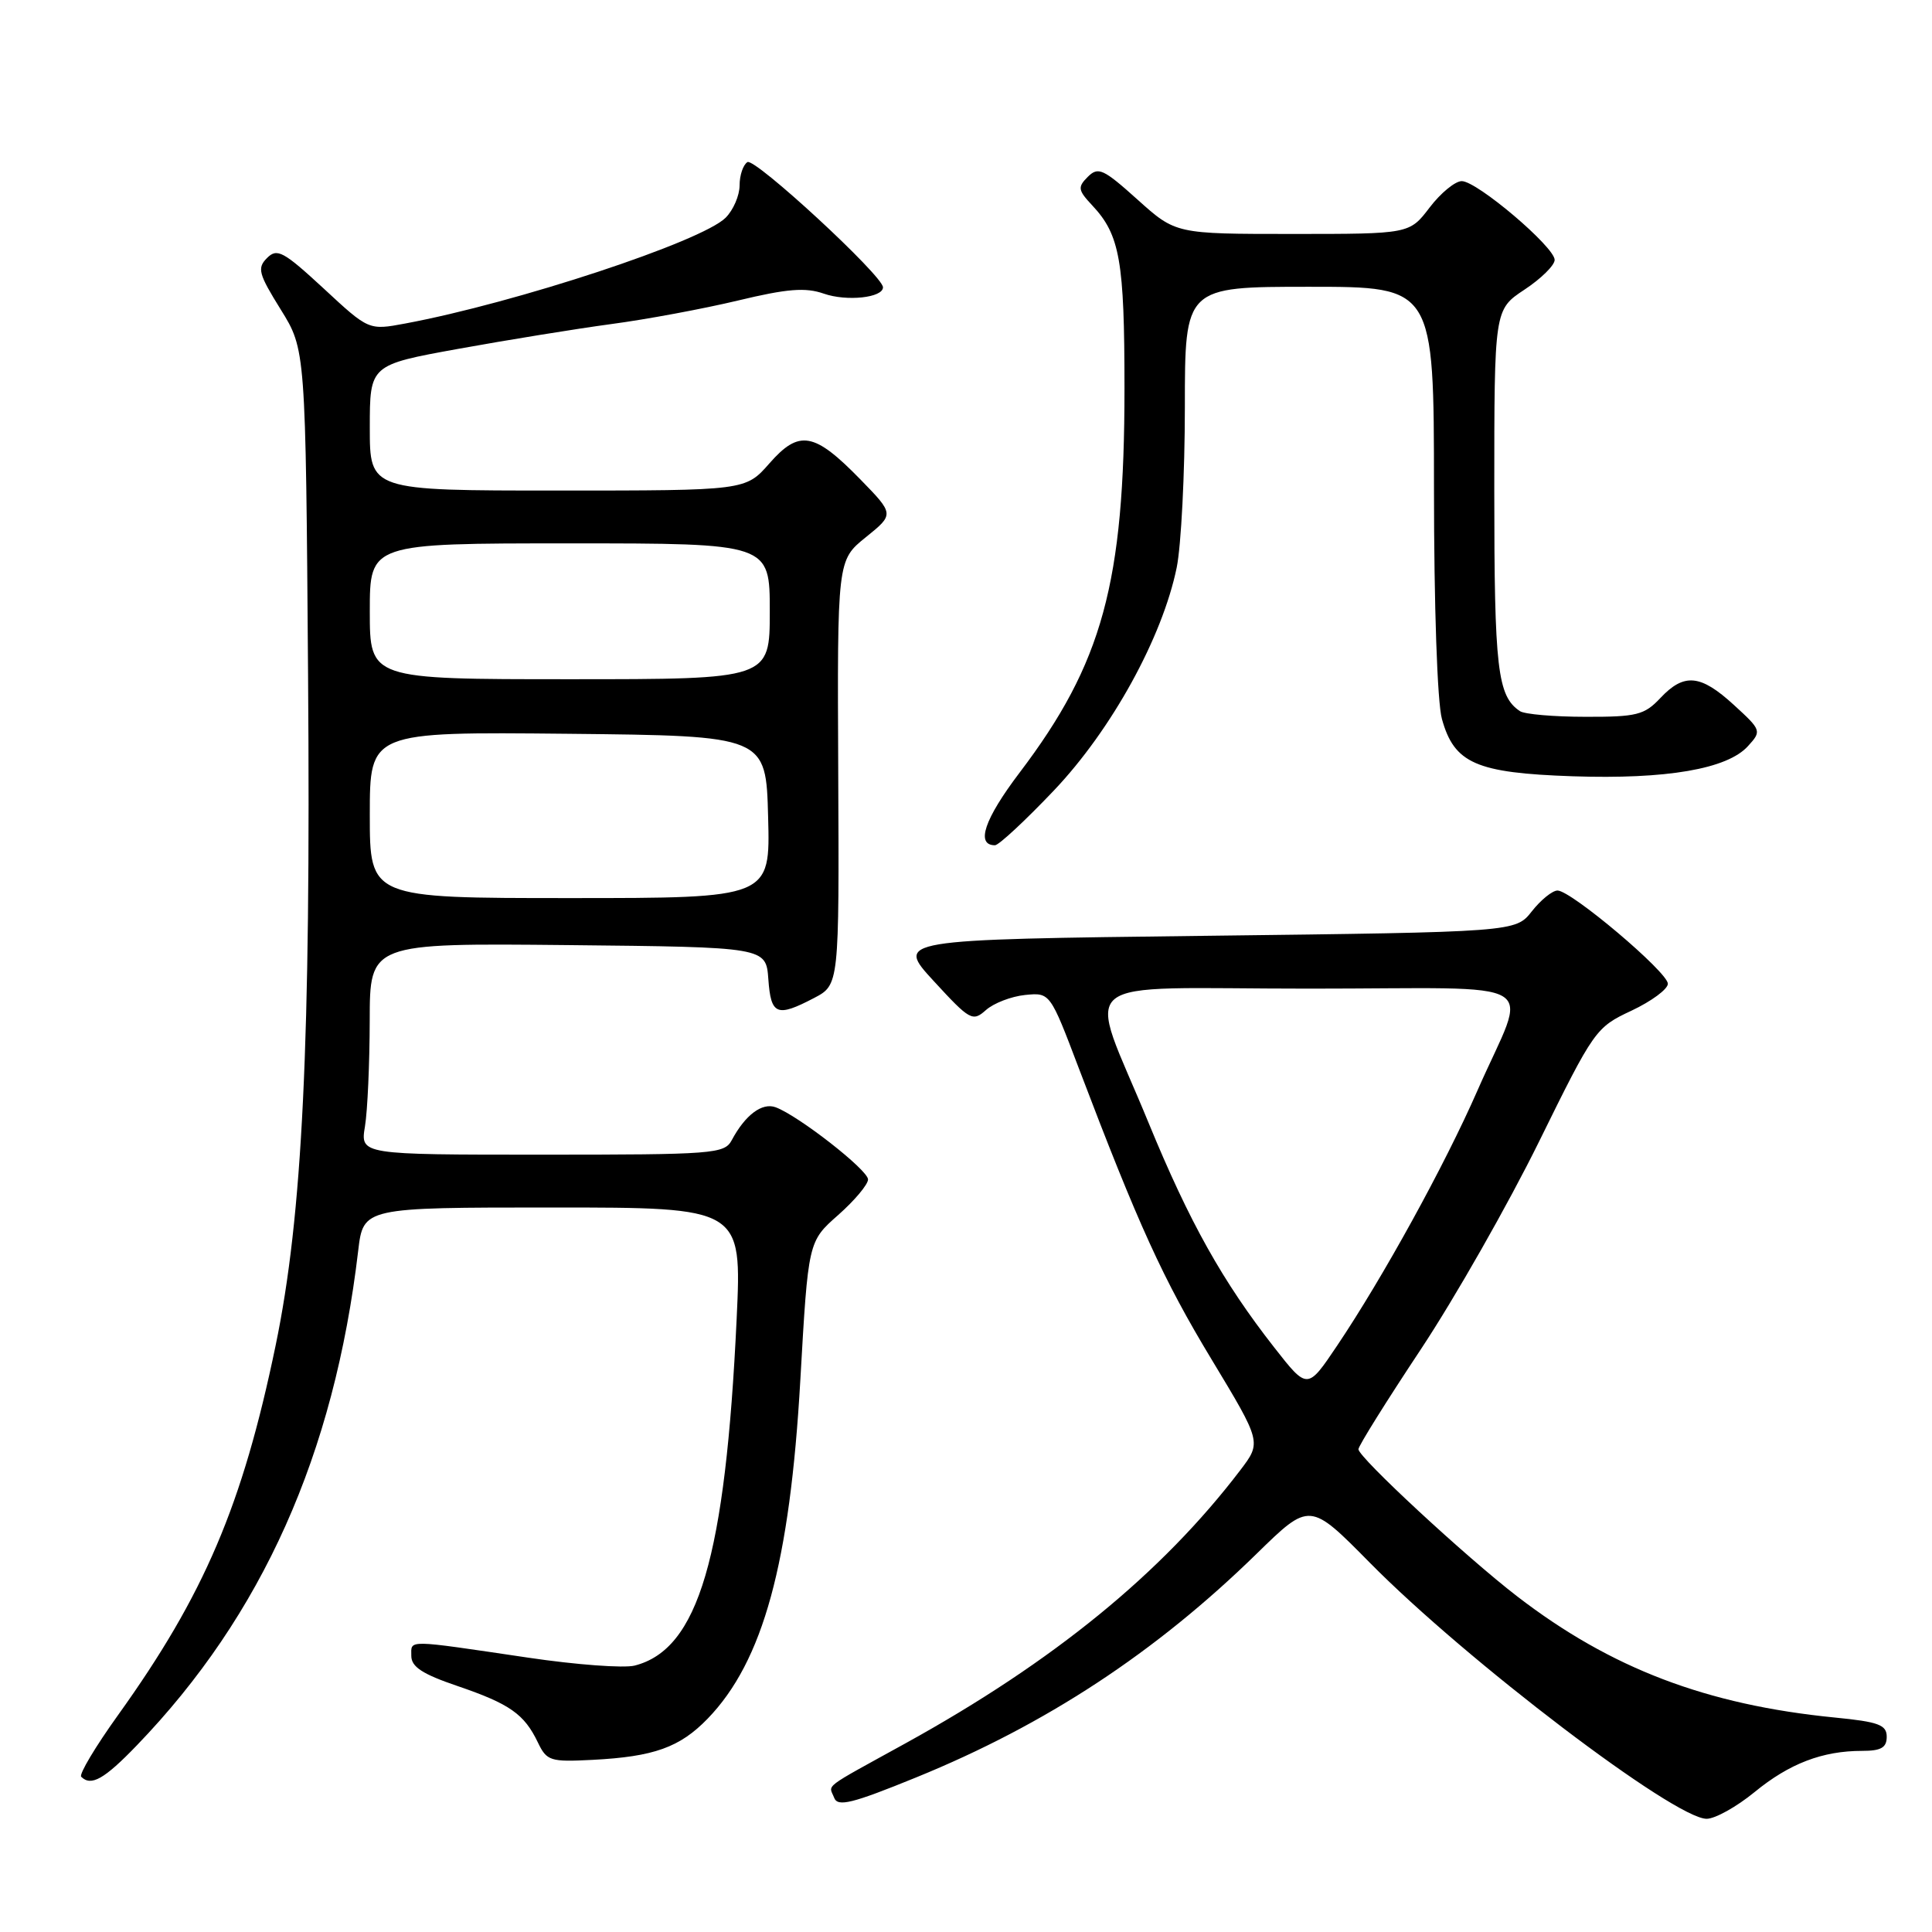 <?xml version="1.0" encoding="UTF-8" standalone="no"?>
<!DOCTYPE svg PUBLIC "-//W3C//DTD SVG 1.1//EN" "http://www.w3.org/Graphics/SVG/1.1/DTD/svg11.dtd" >
<svg xmlns="http://www.w3.org/2000/svg" xmlns:xlink="http://www.w3.org/1999/xlink" version="1.1" viewBox="0 0 256 256">
 <g >
 <path fill="currentColor"
d=" M 232.49 237.46 C 237.10 233.68 241.48 232.00 246.74 232.00 C 249.26 232.00 250.00 231.57 250.00 230.13 C 250.00 228.55 248.93 228.15 243.10 227.58 C 226.11 225.90 213.43 221.07 201.04 211.53 C 194.24 206.30 180.00 193.10 180.00 192.03 C 180.00 191.60 183.71 185.66 188.25 178.82 C 192.79 171.97 199.84 159.58 203.93 151.27 C 211.22 136.46 211.45 136.13 216.18 133.92 C 218.83 132.67 221.00 131.07 221.00 130.35 C 221.00 128.82 208.19 118.00 206.38 118.00 C 205.70 118.00 204.17 119.24 202.98 120.75 C 200.82 123.50 200.82 123.50 159.74 124.00 C 118.67 124.50 118.67 124.50 123.73 130.00 C 128.52 135.21 128.88 135.41 130.64 133.84 C 131.66 132.93 133.99 132.03 135.82 131.84 C 139.14 131.51 139.14 131.51 142.93 141.50 C 150.87 162.38 154.11 169.49 160.54 180.13 C 167.16 191.10 167.16 191.10 164.35 194.80 C 153.95 208.45 139.59 220.18 120.00 230.99 C 108.74 237.20 109.82 236.38 110.53 238.21 C 111.00 239.45 112.88 238.99 121.39 235.52 C 138.60 228.51 153.14 218.95 166.52 205.87 C 173.55 199.00 173.55 199.00 181.52 207.08 C 194.32 220.05 221.88 241.00 226.14 241.00 C 227.26 241.00 230.11 239.41 232.49 237.46 Z  M 18.15 231.25 C 34.75 214.02 44.28 192.72 47.46 165.75 C 48.14 160.00 48.14 160.00 73.22 160.00 C 98.30 160.00 98.30 160.00 97.61 174.75 C 96.12 206.38 92.54 218.55 84.09 220.70 C 82.67 221.06 76.33 220.59 70.00 219.65 C 53.62 217.23 54.50 217.24 54.50 219.41 C 54.50 220.87 55.98 221.83 60.63 223.41 C 67.54 225.77 69.47 227.12 71.27 230.88 C 72.45 233.34 72.91 233.48 78.52 233.19 C 86.65 232.77 90.08 231.54 93.77 227.73 C 101.12 220.13 104.67 207.15 106.05 182.83 C 107.09 164.50 107.09 164.50 111.06 161.00 C 113.24 159.07 115.02 156.95 115.02 156.28 C 115.00 155.02 105.82 147.85 102.78 146.72 C 100.98 146.06 98.75 147.73 96.96 151.08 C 95.99 152.89 94.58 153.00 71.83 153.00 C 47.74 153.00 47.74 153.00 48.36 149.25 C 48.70 147.19 48.98 140.88 48.99 135.23 C 49.00 124.97 49.00 124.97 75.25 125.23 C 101.50 125.50 101.50 125.50 101.81 129.75 C 102.15 134.50 102.93 134.82 107.85 132.25 C 111.20 130.50 111.20 130.50 111.07 102.37 C 110.94 74.24 110.94 74.24 114.72 71.19 C 118.50 68.14 118.50 68.14 114.00 63.52 C 107.88 57.25 105.90 56.90 101.95 61.40 C 98.79 65.00 98.79 65.00 73.90 65.00 C 49.00 65.00 49.00 65.00 49.00 56.68 C 49.00 48.35 49.00 48.35 60.75 46.22 C 67.21 45.05 76.33 43.57 81.00 42.94 C 85.67 42.32 93.23 40.91 97.79 39.82 C 104.32 38.25 106.73 38.06 109.16 38.91 C 112.20 39.97 117.00 39.45 117.00 38.07 C 117.00 36.55 100.02 20.87 99.04 21.48 C 98.47 21.83 98.00 23.22 98.00 24.56 C 98.00 25.90 97.17 27.83 96.15 28.85 C 93.00 32.00 68.38 40.13 53.68 42.87 C 48.86 43.77 48.86 43.77 42.88 38.22 C 37.55 33.30 36.72 32.85 35.39 34.18 C 34.05 35.52 34.25 36.27 37.19 41.00 C 40.50 46.32 40.50 46.32 40.82 89.41 C 41.19 138.37 40.09 161.08 36.52 178.29 C 32.13 199.46 27.07 211.32 15.64 227.26 C 12.64 231.44 10.45 235.11 10.76 235.43 C 12.07 236.74 13.82 235.75 18.15 231.25 Z  M 139.66 104.73 C 147.30 96.68 154.02 84.47 155.92 75.20 C 156.51 72.29 157.00 62.72 157.00 53.95 C 157.00 38.00 157.00 38.00 173.50 38.00 C 190.00 38.00 190.00 38.00 190.01 64.75 C 190.01 80.25 190.45 93.08 191.06 95.26 C 192.69 101.15 195.58 102.42 208.38 102.86 C 220.82 103.28 228.88 101.90 231.62 98.86 C 233.44 96.86 233.41 96.76 229.75 93.41 C 225.32 89.35 223.15 89.15 220.00 92.50 C 217.89 94.74 216.87 95.00 210.08 94.98 C 205.91 94.98 202.00 94.64 201.40 94.23 C 198.42 92.24 198.00 88.67 198.00 65.08 C 198.00 41.03 198.00 41.03 202.00 38.38 C 204.20 36.93 206.00 35.15 206.00 34.44 C 206.00 32.73 195.72 24.00 193.69 24.00 C 192.82 24.00 190.90 25.57 189.43 27.50 C 186.76 31.00 186.76 31.00 171.28 31.00 C 155.79 31.00 155.79 31.00 150.73 26.45 C 146.19 22.37 145.52 22.06 144.14 23.43 C 142.77 24.80 142.83 25.19 144.74 27.23 C 148.40 31.13 149.00 34.57 149.00 51.48 C 149.00 77.24 146.09 87.89 135.10 102.38 C 130.43 108.54 129.26 112.00 131.84 112.00 C 132.34 112.00 135.86 108.73 139.66 104.73 Z  M 168.87 178.58 C 162.00 169.81 157.61 161.96 152.18 148.75 C 143.98 128.77 141.30 131.00 173.46 131.00 C 205.44 131.00 202.48 129.21 195.77 144.50 C 191.43 154.41 183.24 169.29 177.16 178.33 C 173.24 184.16 173.24 184.16 168.87 178.58 Z  M 49.00 107.98 C 49.00 96.97 49.00 96.97 75.25 97.23 C 101.50 97.50 101.50 97.50 101.78 108.25 C 102.07 119.00 102.07 119.00 75.53 119.00 C 49.00 119.00 49.00 119.00 49.00 107.98 Z  M 49.00 81.00 C 49.00 72.00 49.00 72.00 75.50 72.00 C 102.00 72.00 102.00 72.00 102.00 81.00 C 102.00 90.00 102.00 90.00 75.50 90.00 C 49.00 90.00 49.00 90.00 49.00 81.00 Z "/>
</g>
</svg>